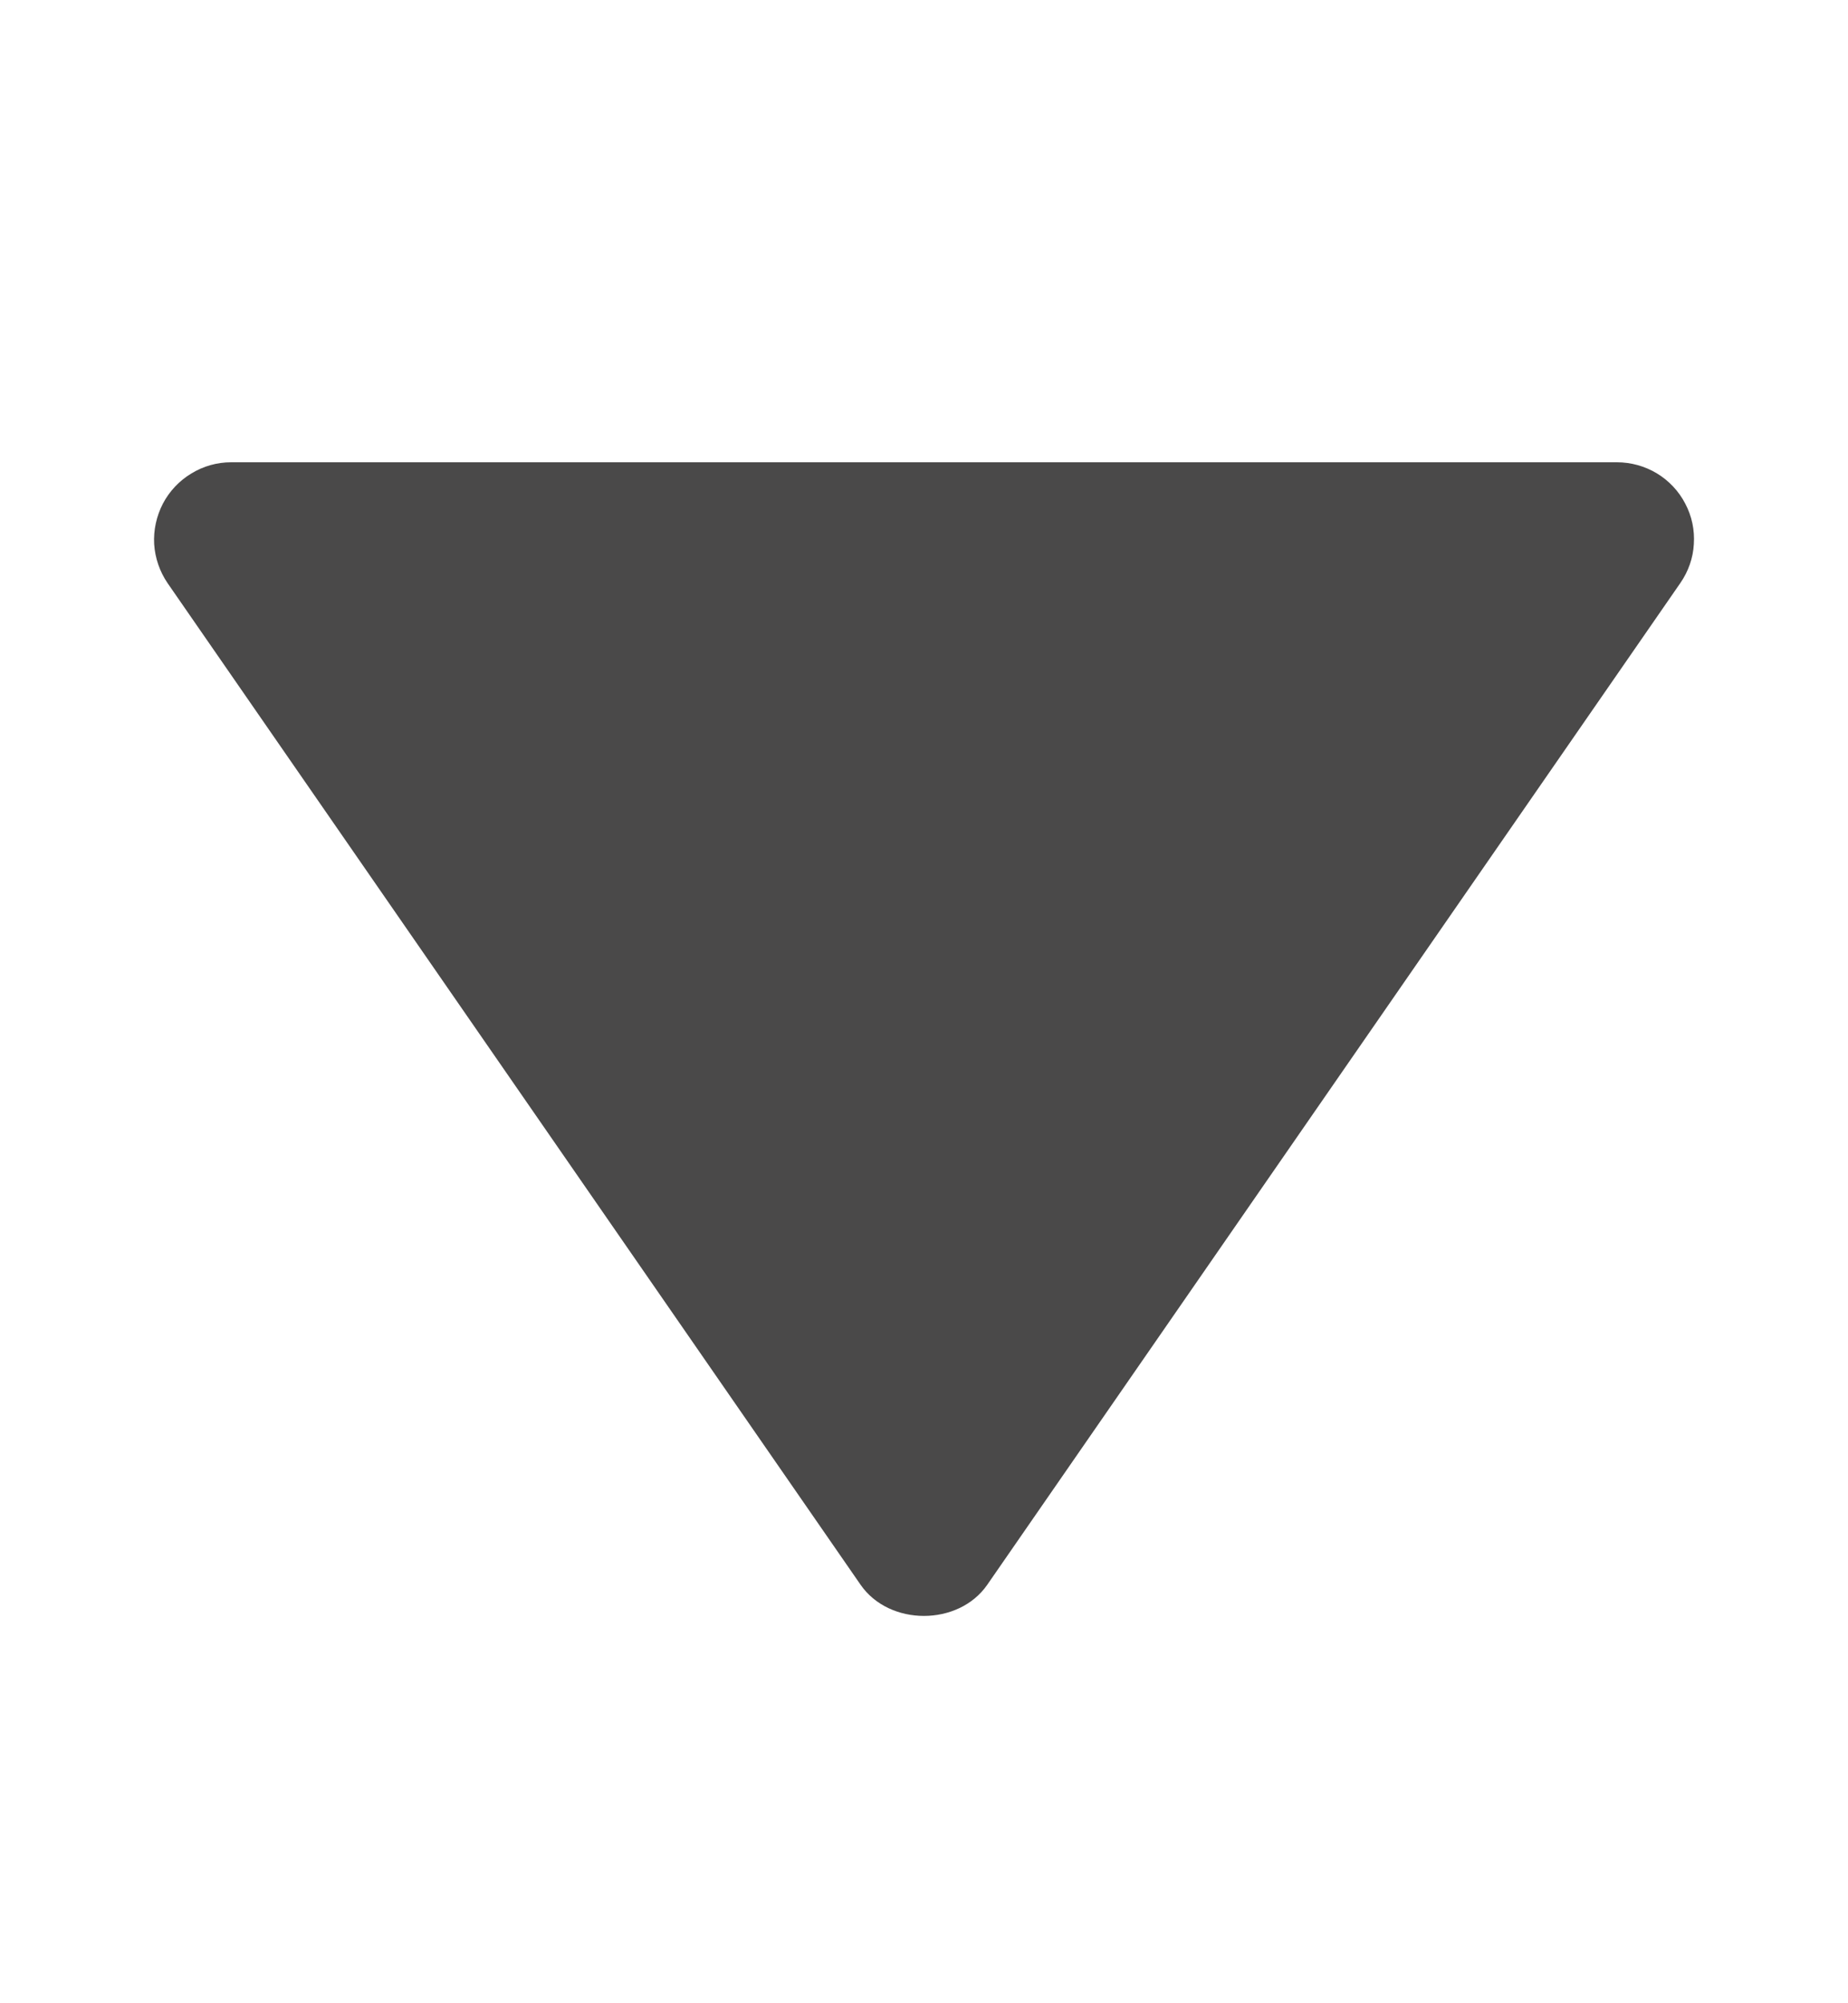 <svg width="12" height="13" viewBox="0 0 12 13" fill="none" xmlns="http://www.w3.org/2000/svg">
<path d="M10.5 3L1.5 3C1.409 3 1.32 3.025 1.242 3.073C1.164 3.12 1.1 3.188 1.058 3.268C1.016 3.349 0.996 3.44 1.001 3.531C1.007 3.622 1.037 3.709 1.088 3.784L5.588 10.284C5.775 10.554 6.224 10.554 6.411 10.284L10.911 3.784C10.963 3.709 10.994 3.622 10.999 3.531C11.005 3.439 10.986 3.349 10.943 3.268C10.901 3.187 10.837 3.119 10.759 3.072C10.681 3.025 10.591 3 10.5 3Z" fill="#4A4949"/>
</svg>
